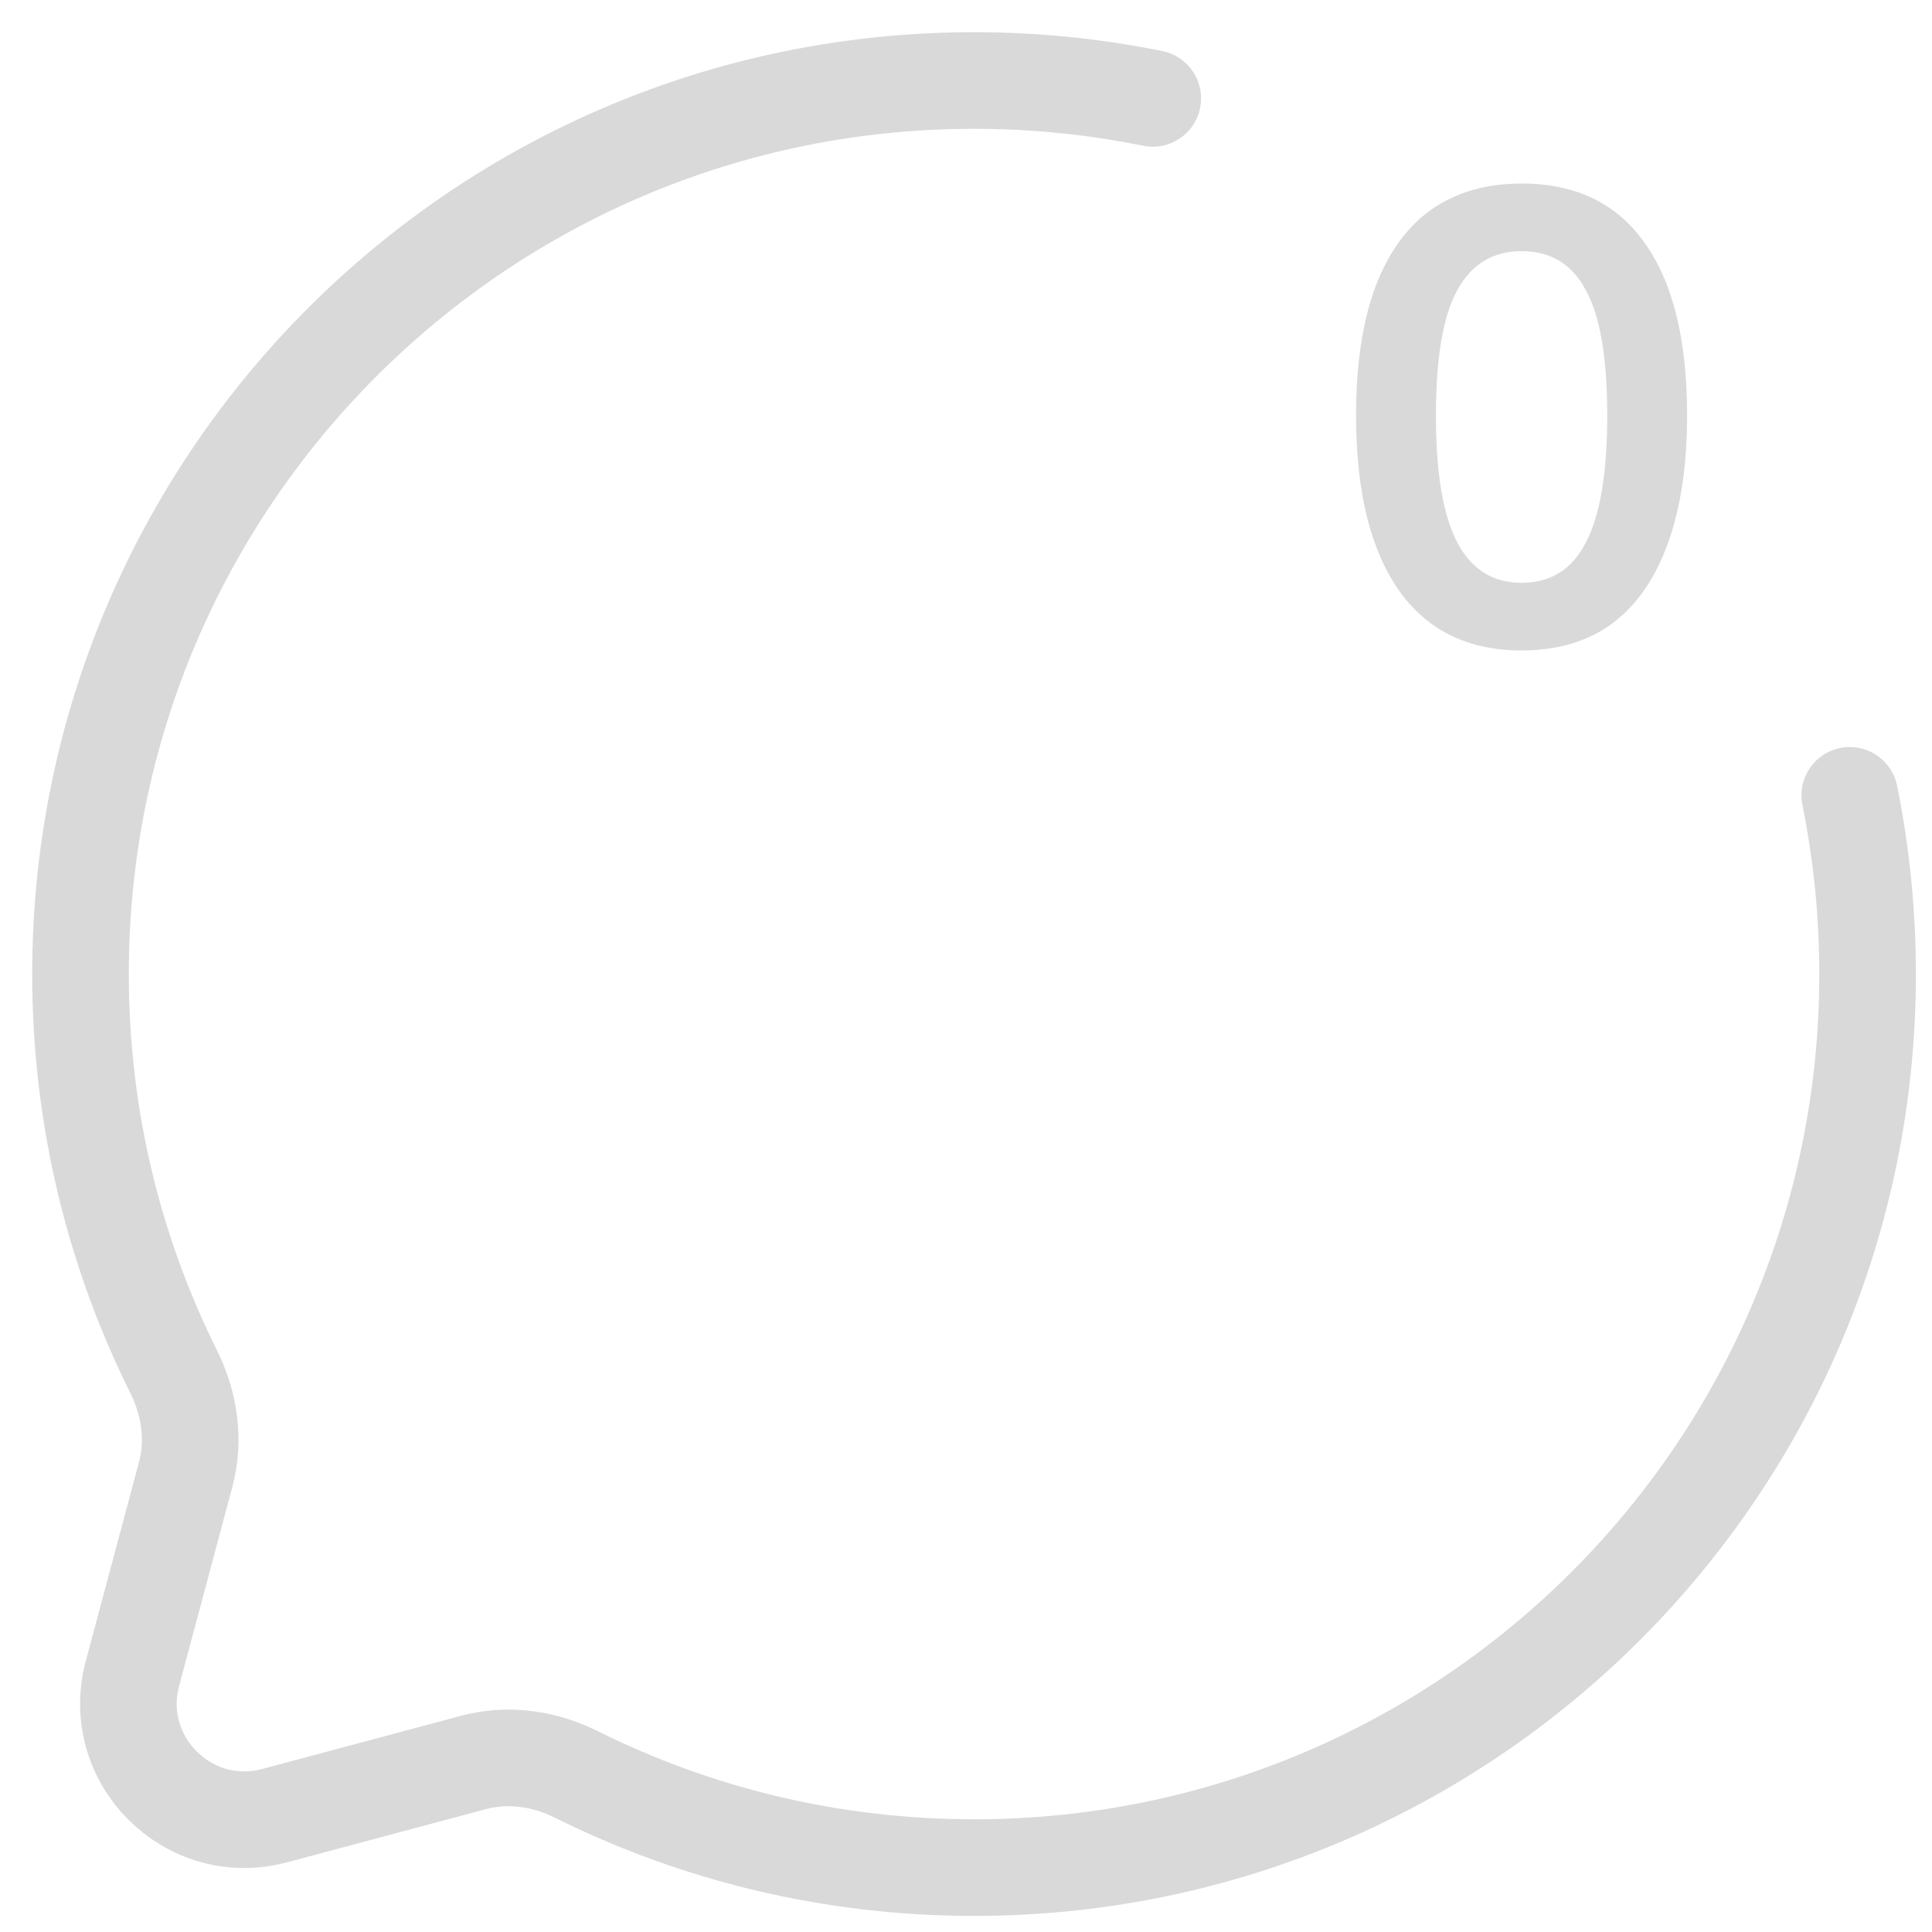 <svg width="30" height="30" viewBox="0 0 30 30" fill="none" xmlns="http://www.w3.org/2000/svg">
<g clip-path="url(#clip0_1_12)">
<path d="M17.9 1.528C17.003 1.346 16.075 1.25 15.125 1.25C7.462 1.25 1.25 7.462 1.25 15.125C1.25 17.345 1.771 19.442 2.698 21.303C2.944 21.797 3.026 22.362 2.883 22.896L2.057 25.985C1.698 27.325 2.925 28.552 4.266 28.193L7.354 27.367C7.888 27.224 8.453 27.306 8.947 27.552C10.808 28.479 12.905 29 15.125 29C22.788 29 29 22.788 29 15.125C29 14.175 28.904 13.247 28.723 12.35" stroke="#D9D9D9" stroke-width="1.5" stroke-linecap="round"/>
<path d="M23.627 10.1C22.794 10.1 22.157 9.787 21.717 9.16C21.277 8.527 21.057 7.627 21.057 6.46C21.057 5.673 21.154 5.013 21.347 4.48C21.547 3.94 21.837 3.533 22.217 3.26C22.604 2.987 23.074 2.85 23.627 2.85C24.467 2.85 25.104 3.157 25.537 3.77C25.977 4.383 26.197 5.277 26.197 6.45C26.197 7.23 26.097 7.893 25.897 8.44C25.704 8.98 25.417 9.393 25.037 9.68C24.657 9.96 24.187 10.1 23.627 10.1ZM23.627 9.05C24.08 9.05 24.414 8.84 24.627 8.42C24.847 8 24.957 7.343 24.957 6.45C24.957 5.557 24.847 4.91 24.627 4.51C24.414 4.103 24.08 3.9 23.627 3.9C23.18 3.9 22.847 4.103 22.627 4.51C22.407 4.91 22.297 5.557 22.297 6.45C22.297 7.343 22.407 8 22.627 8.42C22.847 8.84 23.18 9.05 23.627 9.05Z" fill="#D9D9D9"/>
</g>
<defs>
<clipPath id="clip0_1_12">
<rect width="30" height="30" fill="white"/>
</clipPath>
</defs>
</svg>
